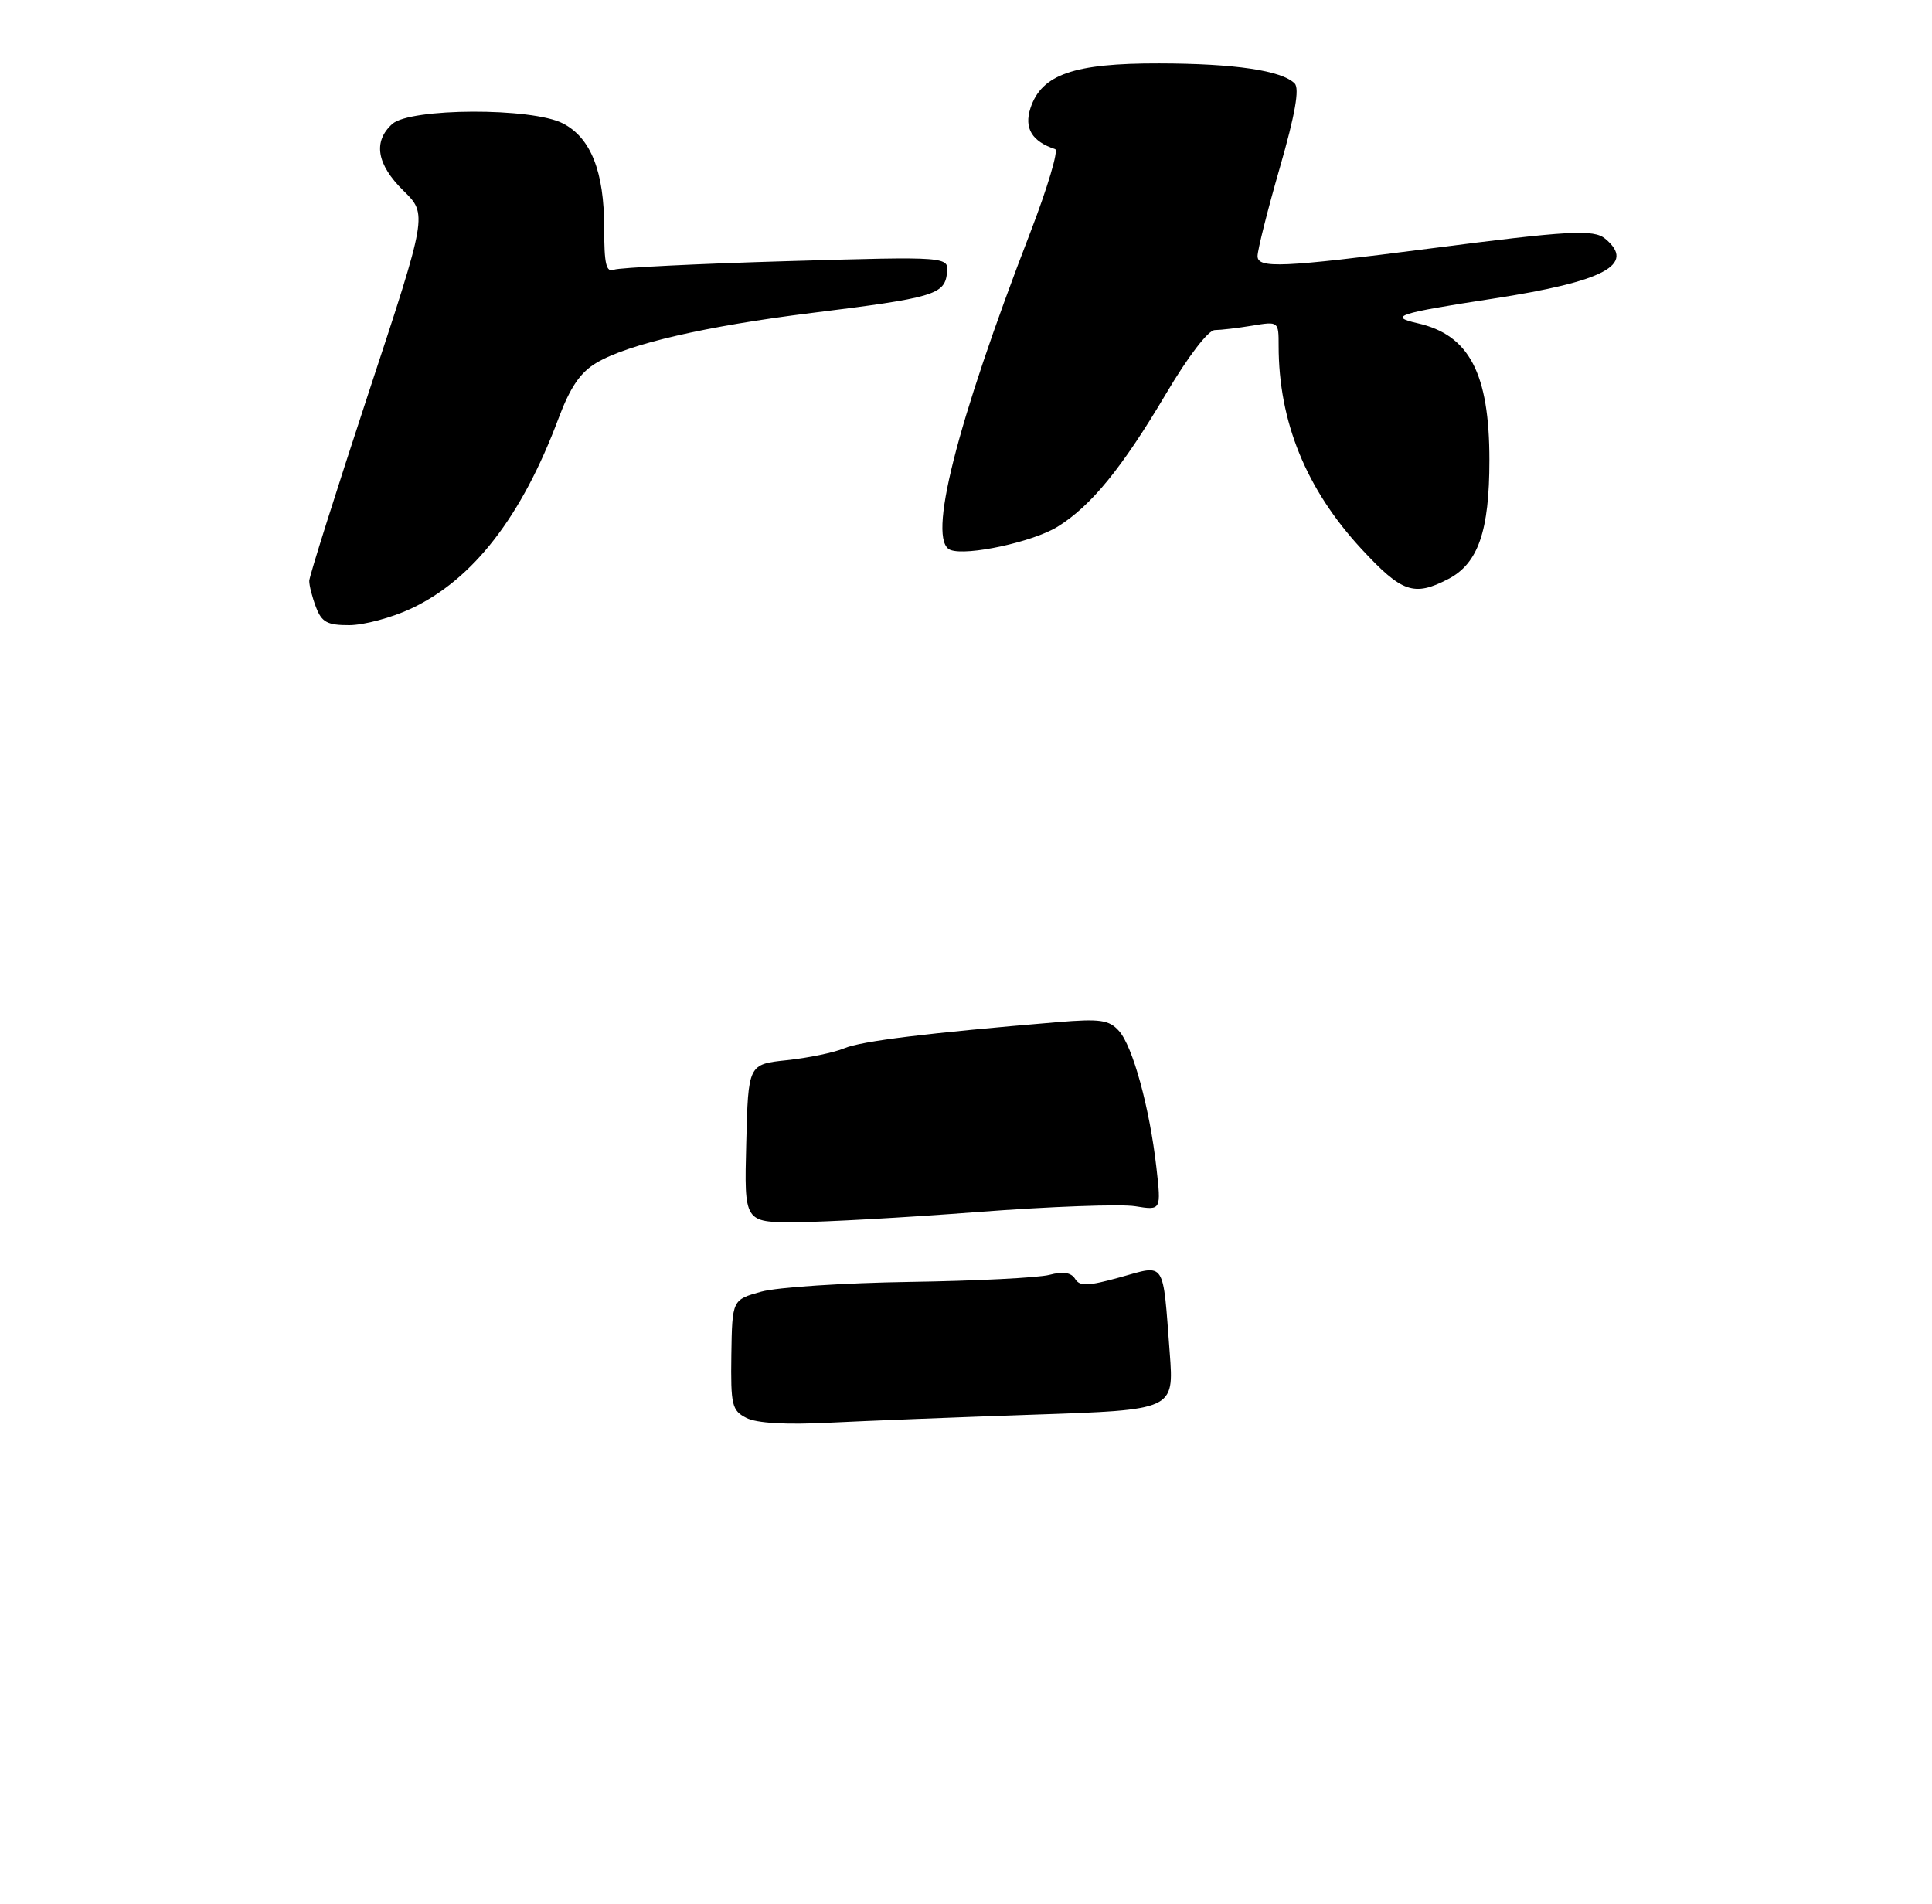 <?xml version="1.0" encoding="UTF-8" standalone="no"?>
<!DOCTYPE svg PUBLIC "-//W3C//DTD SVG 1.1//EN" "http://www.w3.org/Graphics/SVG/1.1/DTD/svg11.dtd" >
<svg xmlns="http://www.w3.org/2000/svg" xmlns:xlink="http://www.w3.org/1999/xlink" version="1.1" viewBox="0 0 275 271">
 <g >
 <path fill="currentColor"
d=" M 58.50 86.64 C 67.33 82.50 74.27 73.55 79.50 59.56 C 81.17 55.11 82.60 53.01 84.92 51.64 C 89.41 48.98 100.48 46.42 115.55 44.55 C 132.84 42.41 134.43 41.94 134.79 38.93 C 135.09 36.50 135.09 36.50 111.96 37.18 C 99.24 37.55 88.19 38.10 87.41 38.39 C 86.28 38.83 86.00 37.63 86.00 32.44 C 86.00 24.42 84.10 19.62 80.13 17.57 C 75.73 15.29 58.37 15.36 55.83 17.65 C 53.07 20.15 53.62 23.40 57.42 27.14 C 60.85 30.50 60.85 30.50 52.44 56.00 C 47.82 70.03 44.03 82.03 44.02 82.68 C 44.01 83.34 44.44 85.02 44.98 86.43 C 45.79 88.57 46.59 89.00 49.73 88.99 C 51.80 88.98 55.75 87.93 58.50 86.64 Z  M 206.13 82.43 C 210.40 80.22 212.00 75.61 212.00 65.50 C 212.00 53.15 209.13 47.68 201.79 46.02 C 197.53 45.06 198.94 44.60 212.49 42.52 C 228.38 40.07 232.91 37.66 228.48 33.98 C 226.84 32.62 223.32 32.82 203.50 35.38 C 182.52 38.09 179.00 38.24 179.00 36.46 C 179.00 35.59 180.42 29.94 182.16 23.90 C 184.35 16.30 185.00 12.60 184.28 11.88 C 182.44 10.04 175.75 9.05 165.00 9.03 C 152.82 9.00 148.24 10.60 146.67 15.41 C 145.75 18.25 146.88 20.13 150.19 21.23 C 150.69 21.40 149.11 26.70 146.68 33.02 C 136.06 60.56 131.92 76.99 135.28 78.28 C 137.62 79.18 147.04 77.14 150.53 74.98 C 155.29 72.04 159.72 66.61 165.98 56.04 C 169.12 50.73 171.98 47.00 172.91 46.99 C 173.79 46.98 176.19 46.70 178.25 46.36 C 181.99 45.74 182.00 45.75 182.00 49.23 C 182.00 60.02 185.92 69.64 193.78 78.13 C 199.55 84.36 201.25 84.95 206.13 82.43 Z  M 106.24 201.84 C 104.18 200.79 104.00 200.04 104.10 192.85 C 104.22 185.02 104.22 185.02 108.36 183.87 C 110.64 183.24 120.15 182.62 129.50 182.48 C 138.85 182.34 147.79 181.89 149.36 181.48 C 151.32 180.96 152.47 181.14 153.03 182.05 C 153.70 183.14 154.84 183.09 159.44 181.82 C 165.98 180.00 165.49 179.26 166.50 192.60 C 167.11 200.70 167.11 200.70 147.31 201.37 C 136.41 201.74 123.22 202.26 118.00 202.52 C 111.86 202.83 107.70 202.59 106.24 201.84 Z  M 106.22 162.75 C 106.50 151.50 106.50 151.50 112.00 150.92 C 115.03 150.60 118.71 149.84 120.19 149.22 C 122.64 148.19 131.97 147.05 150.56 145.50 C 156.58 145.00 157.86 145.18 159.26 146.74 C 161.23 148.91 163.64 157.71 164.60 166.19 C 165.29 172.31 165.29 172.31 161.58 171.71 C 159.54 171.38 149.47 171.75 139.19 172.53 C 128.91 173.32 117.22 173.97 113.22 173.98 C 105.93 174.00 105.93 174.00 106.22 162.75 Z "/>
</g>
</svg>